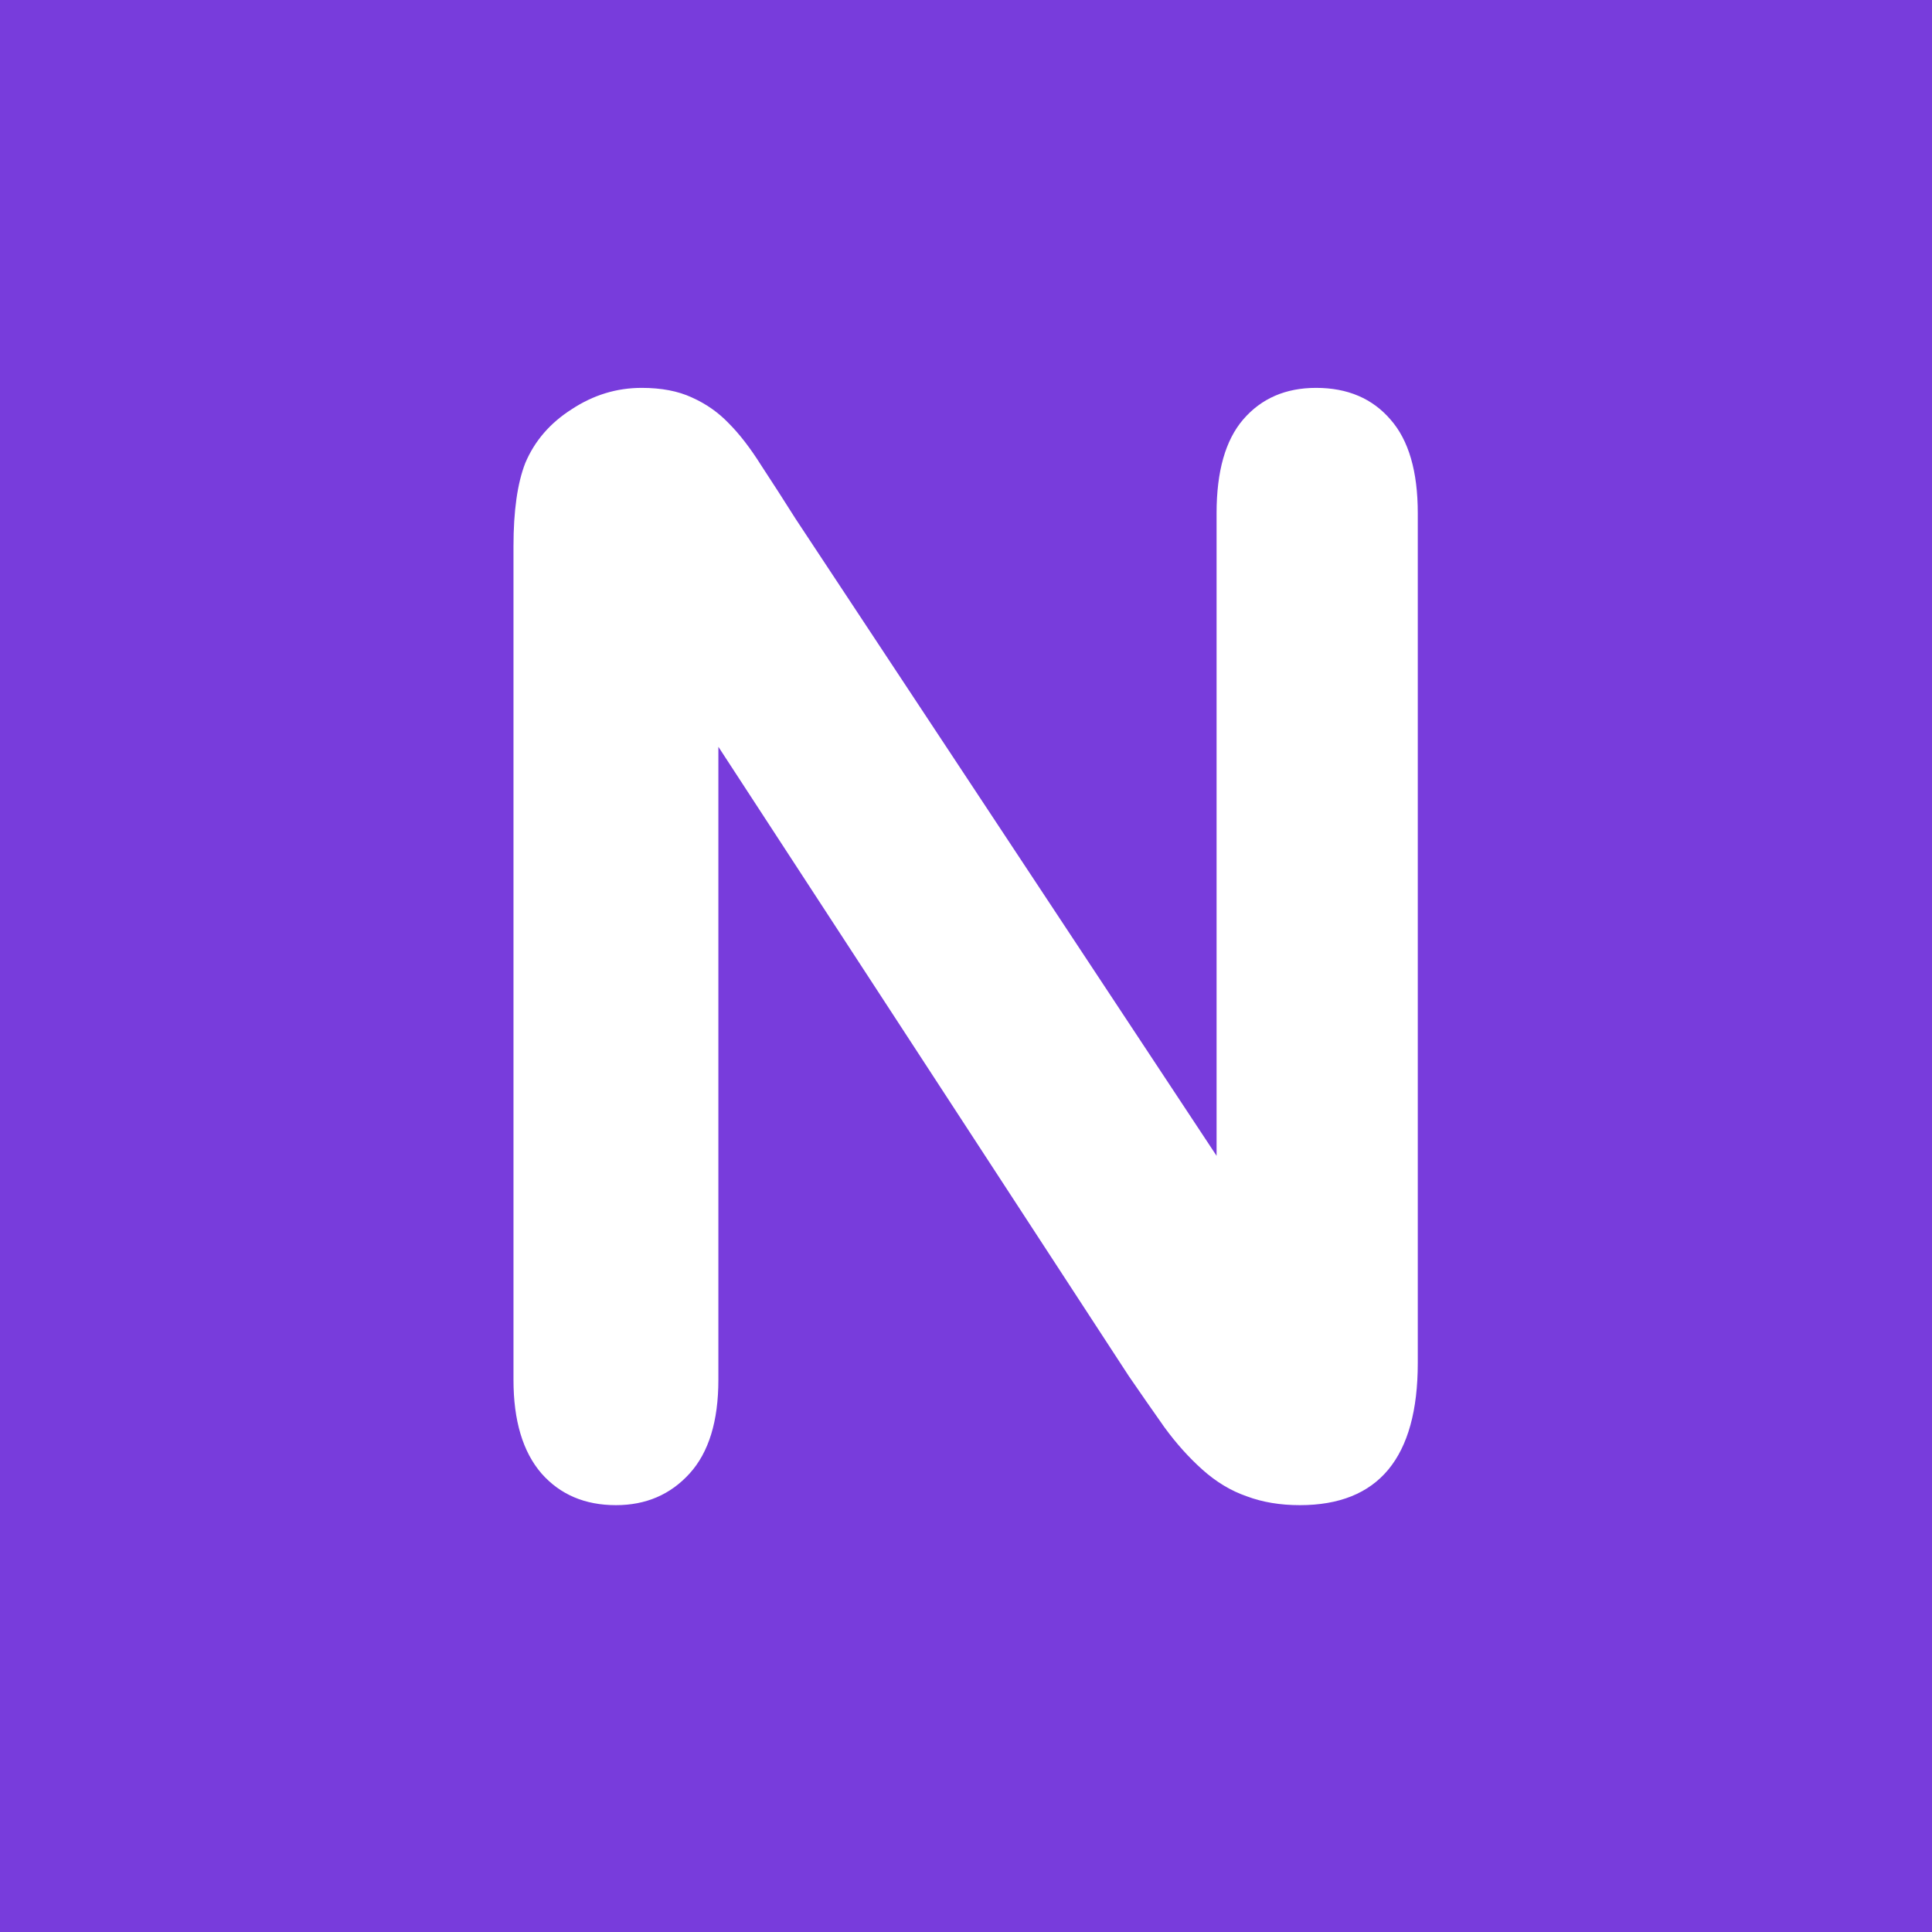 <svg width="256" height="256" viewBox="0 0 256 256" fill="none" xmlns="http://www.w3.org/2000/svg">
<rect width="256" height="256" fill="#783CDC"/>
<path d="M105.441 68.777L161.203 153.152V67.996C161.203 62.462 162.375 58.328 164.719 55.594C167.128 52.794 170.35 51.395 174.387 51.395C178.553 51.395 181.841 52.794 184.25 55.594C186.659 58.328 187.863 62.462 187.863 67.996V180.594C187.863 193.159 182.655 199.441 172.238 199.441C169.634 199.441 167.29 199.051 165.207 198.27C163.124 197.553 161.171 196.382 159.348 194.754C157.525 193.126 155.832 191.238 154.27 189.09C152.707 186.876 151.145 184.63 149.582 182.352L95.188 98.953V182.84C95.188 188.309 93.918 192.443 91.379 195.242C88.84 198.042 85.585 199.441 81.613 199.441C77.512 199.441 74.224 198.042 71.75 195.242C69.276 192.378 68.039 188.243 68.039 182.84V72.391C68.039 67.703 68.56 64.025 69.602 61.355C70.838 58.426 72.889 56.05 75.754 54.227C78.618 52.339 81.711 51.395 85.031 51.395C87.635 51.395 89.849 51.818 91.672 52.664C93.56 53.51 95.188 54.65 96.555 56.082C97.987 57.514 99.419 59.37 100.852 61.648C102.349 63.927 103.879 66.303 105.441 68.777Z" fill="white"/>
</svg>
